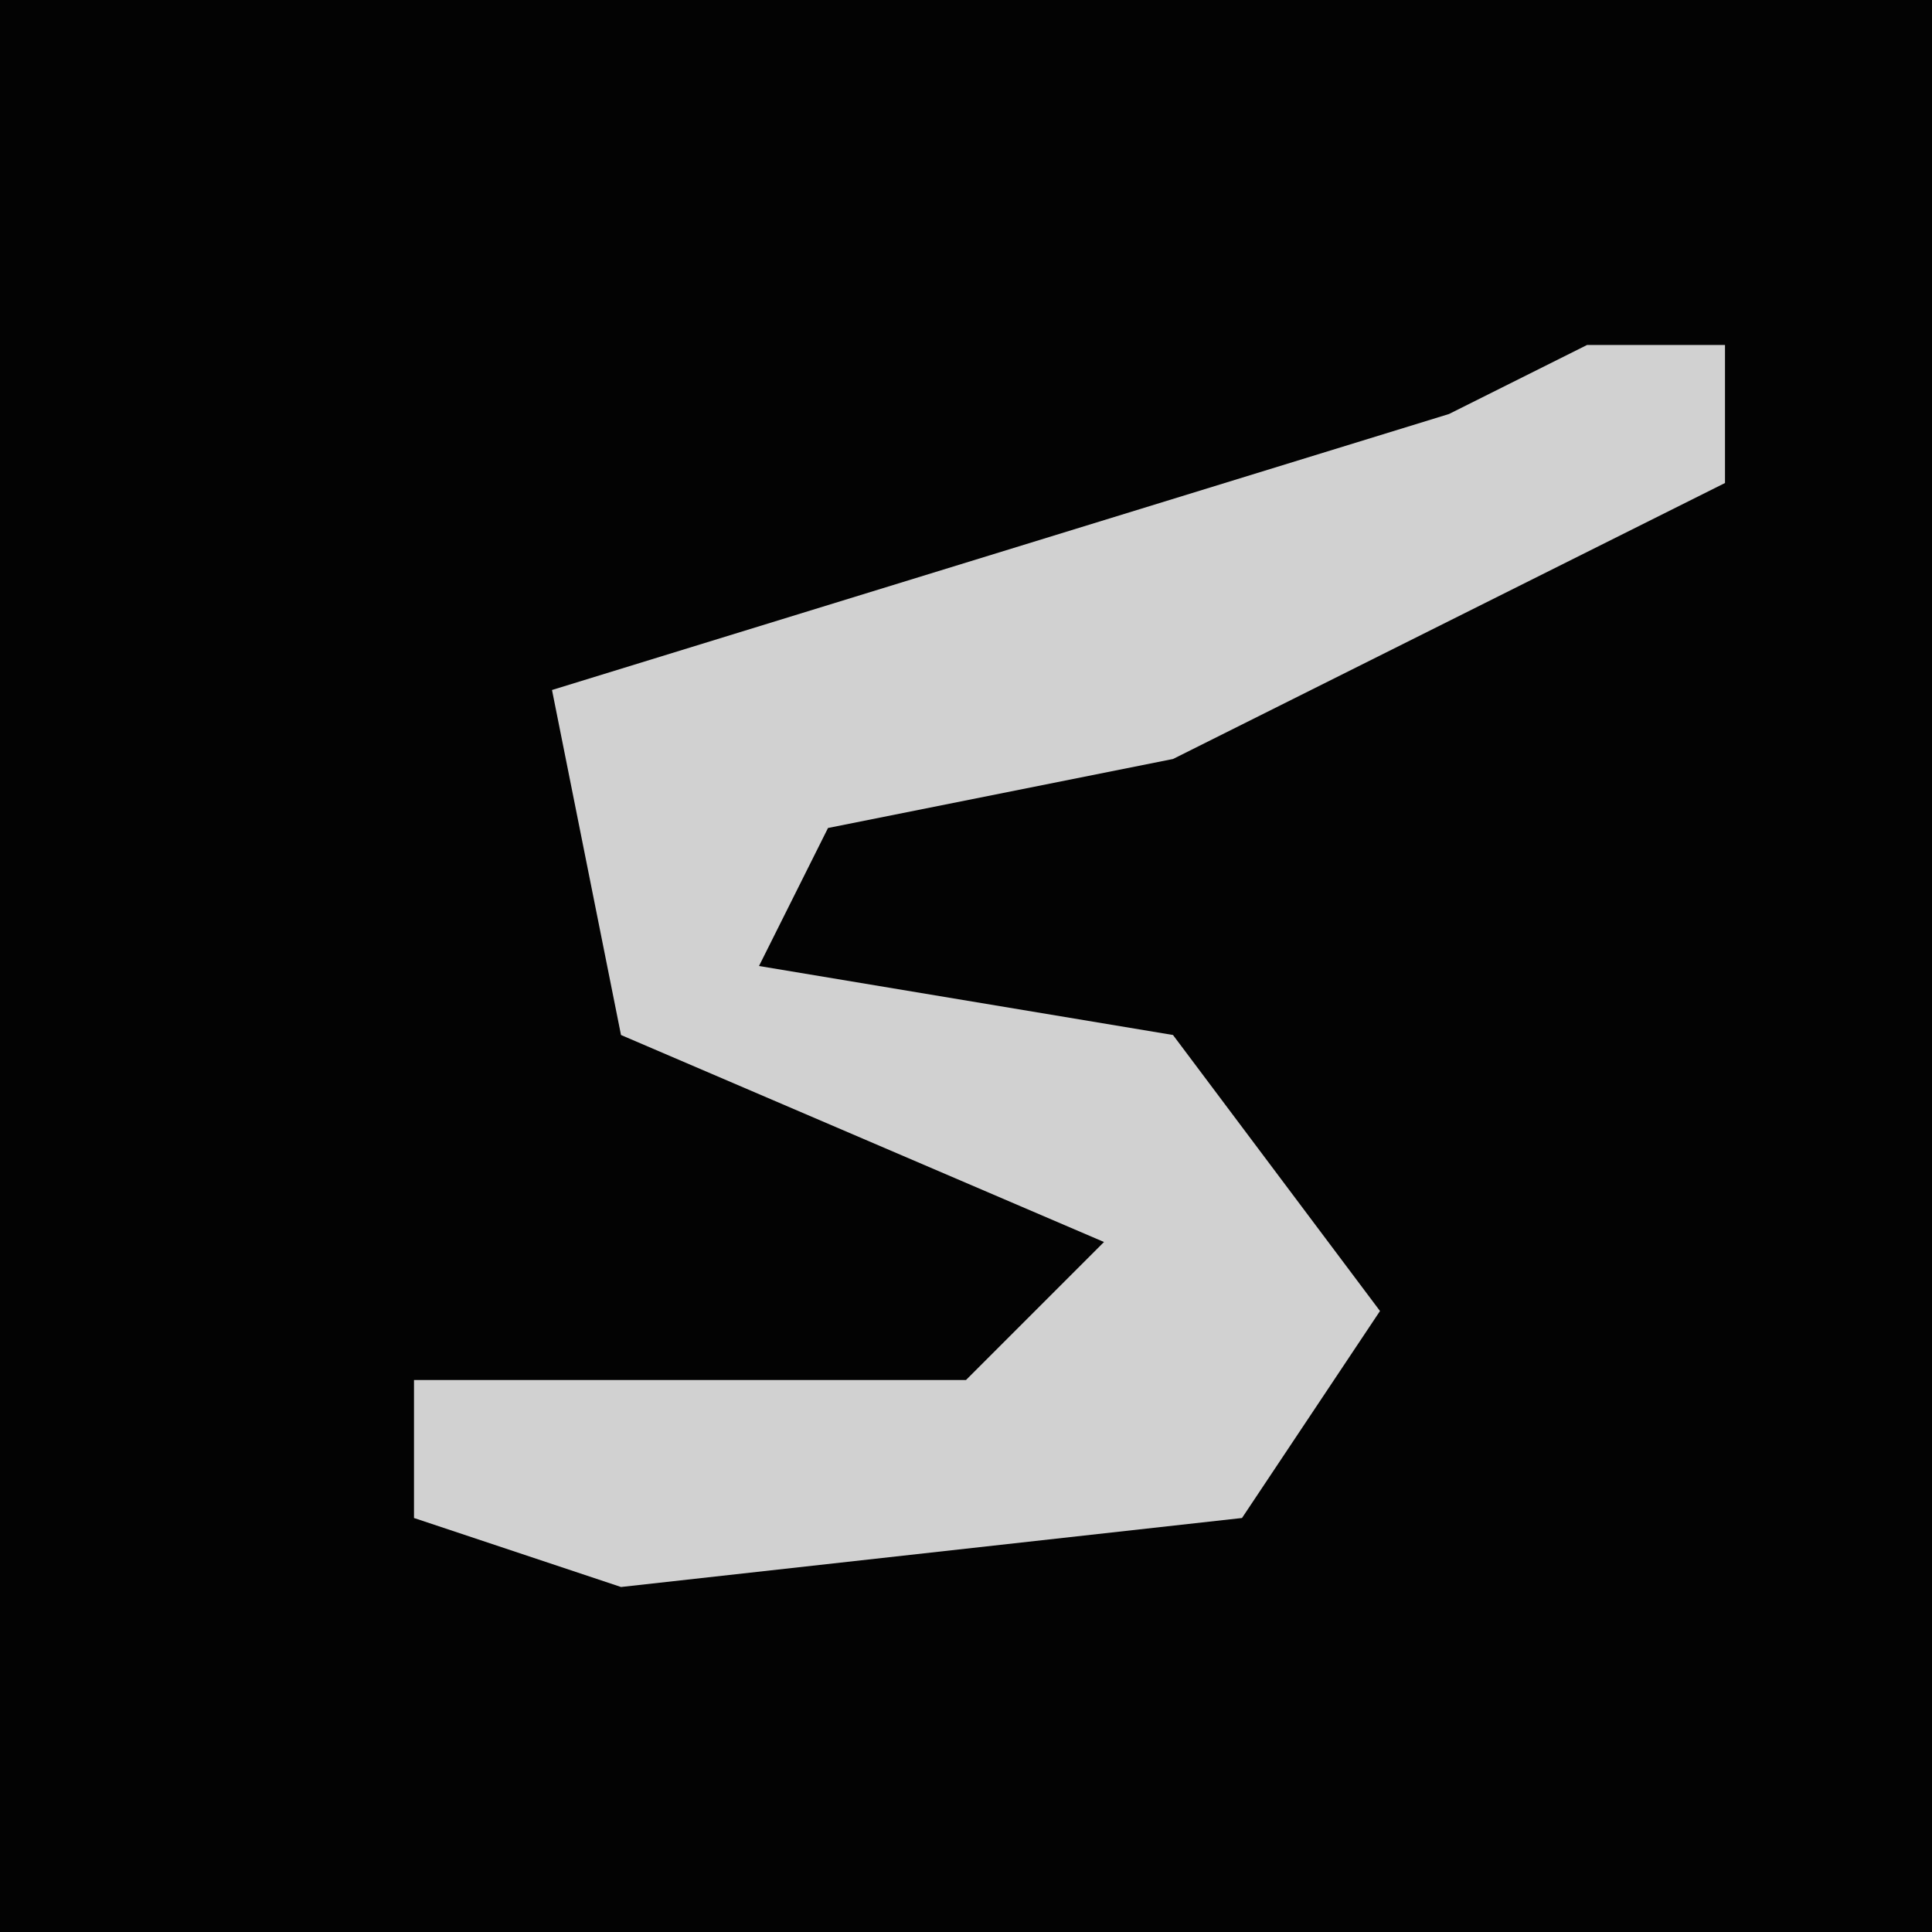 <?xml version="1.0" encoding="UTF-8"?>
<svg version="1.1" xmlns="http://www.w3.org/2000/svg" width="28" height="28">
<path d="M0,0 L28,0 L28,28 L0,28 Z " fill="#030303" transform="translate(0,0)"/>
<path d="M0,0 L2,0 L2,2 L-6,6 L-11,7 L-12,9 L-6,10 L-3,14 L-5,17 L-14,18 L-17,17 L-17,15 L-9,15 L-7,13 L-14,10 L-15,5 L-2,1 Z " fill="#D1D1D1" transform="translate(23,5)"/>
</svg>

